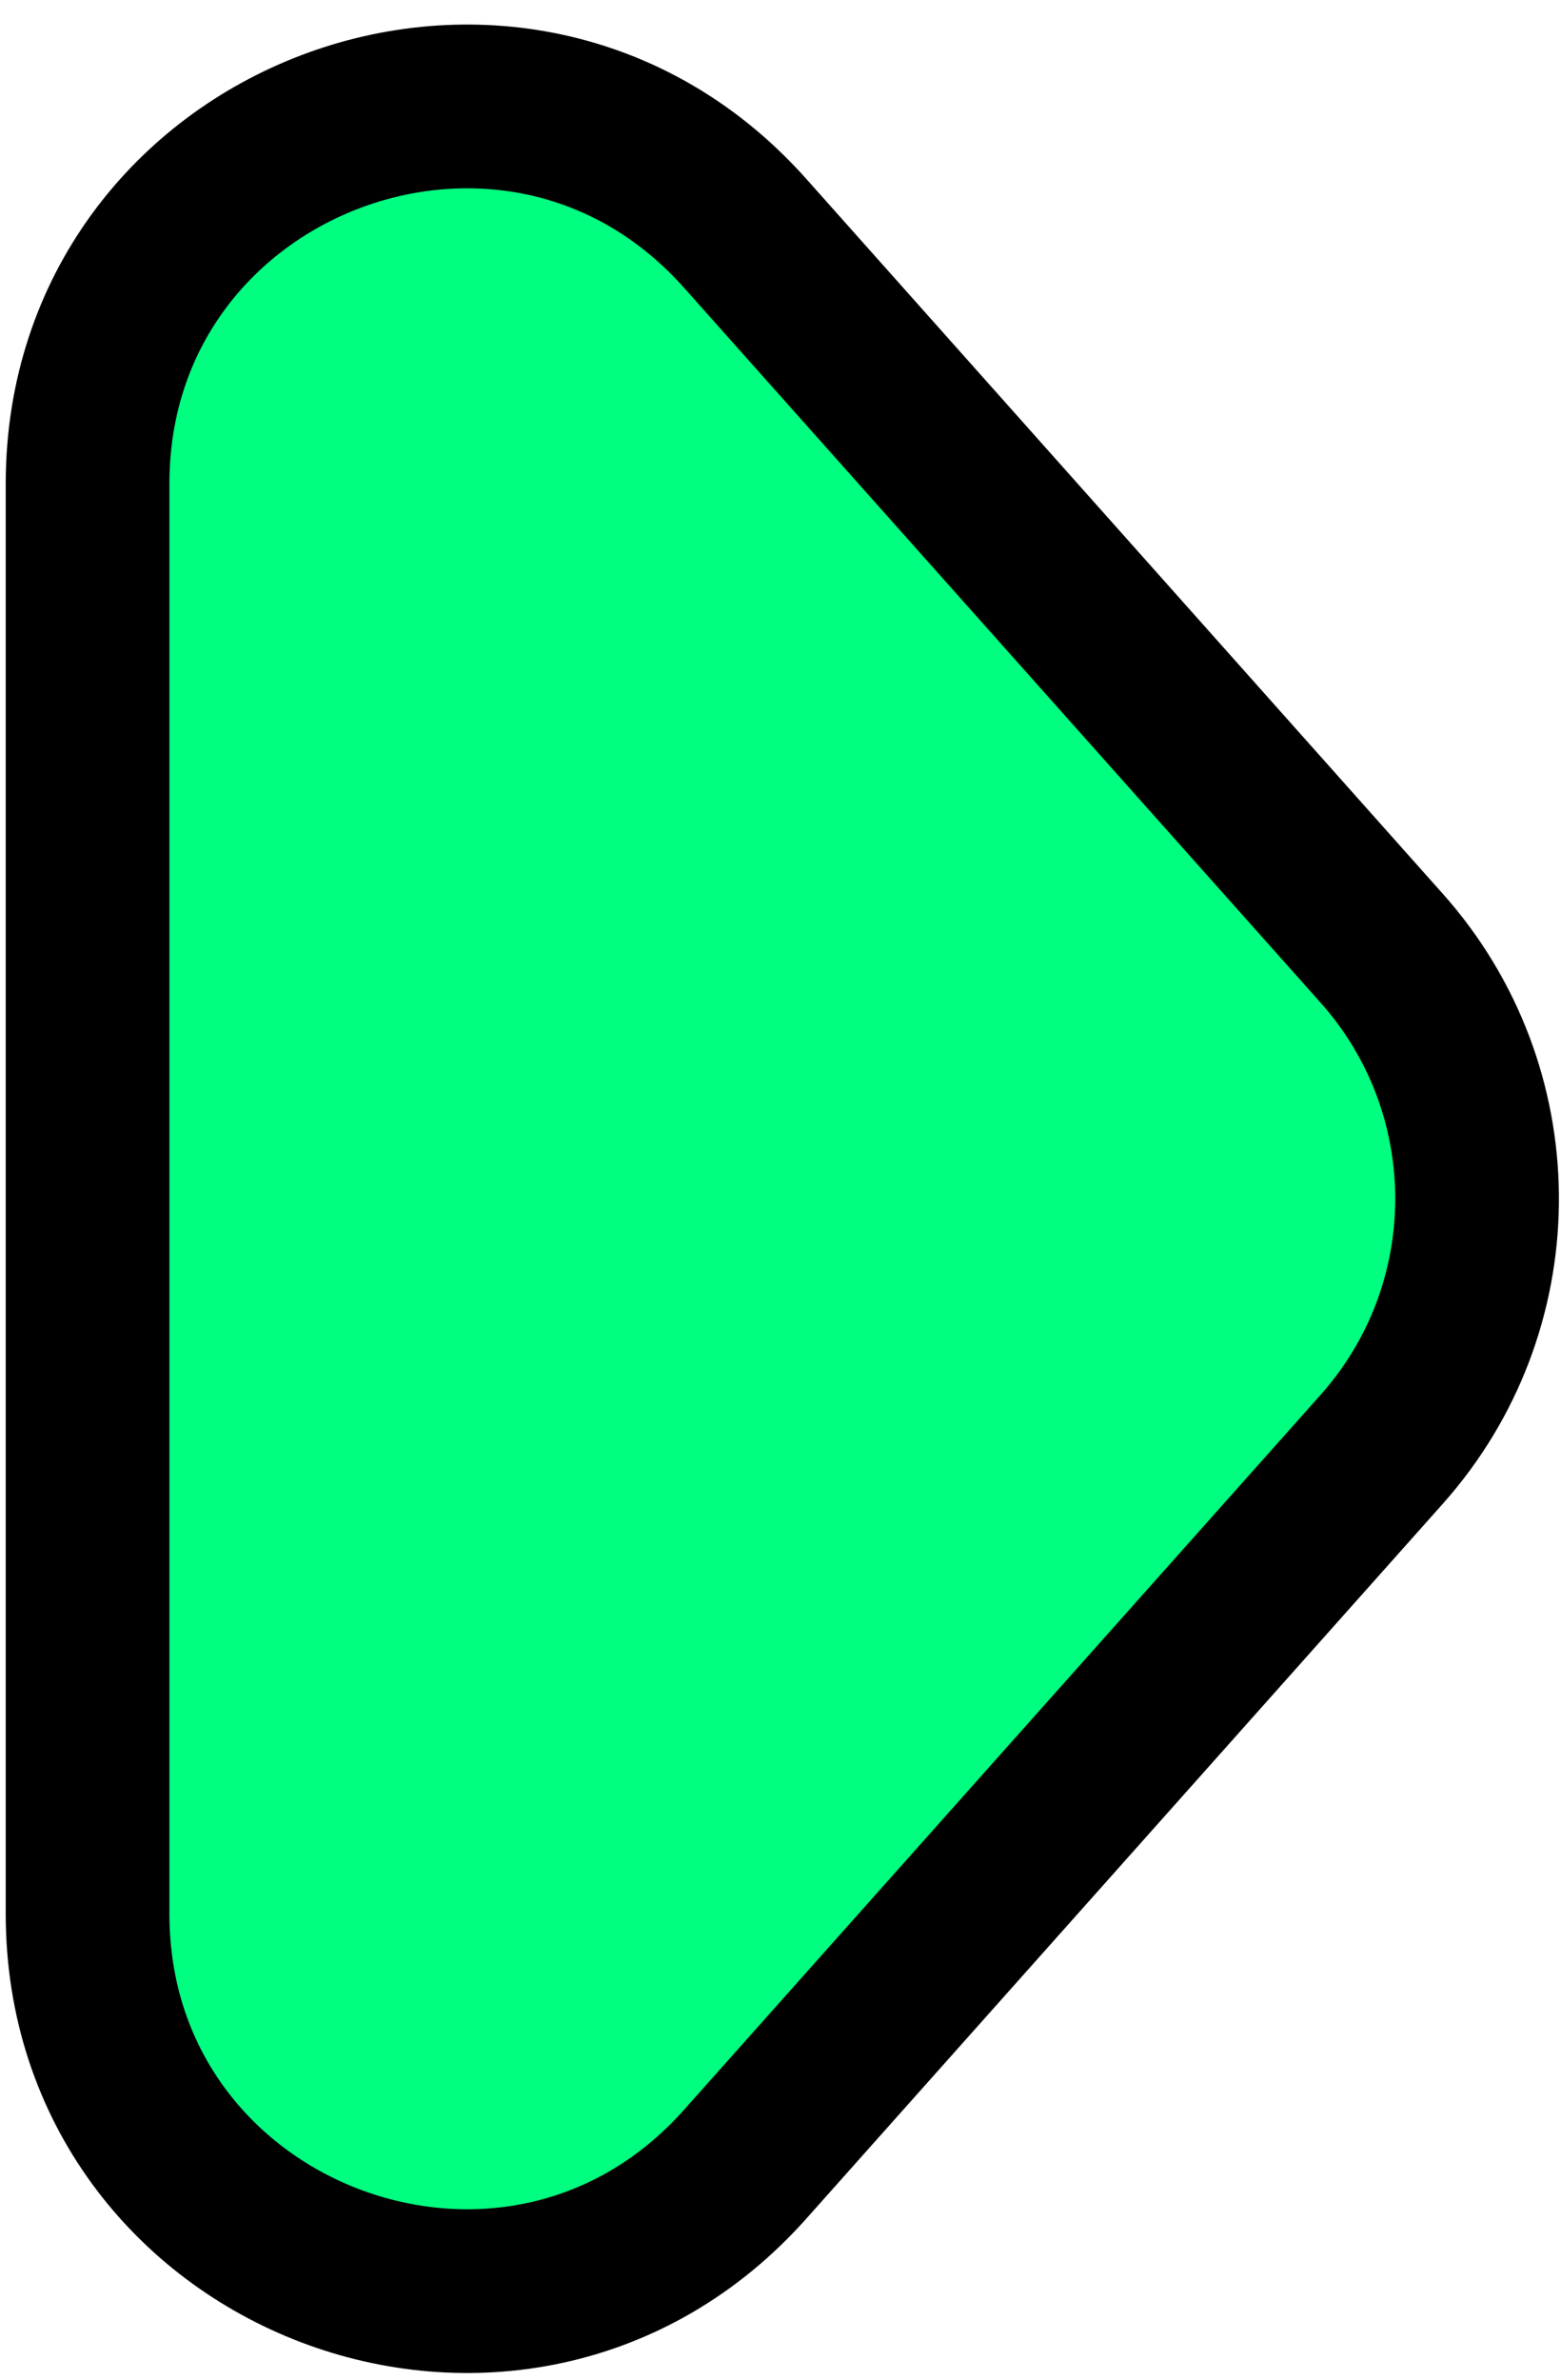 <svg width="63" height="96" viewBox="0 0 63 96" fill="none" xmlns="http://www.w3.org/2000/svg">
<path d="M56.002 38.526C60.895 44.285 60.816 52.796 55.765 58.466L30.072 87.31C20.785 97.735 3.534 91.166 3.534 77.203L3.534 19.518C3.534 5.555 20.785 -1.014 30.072 9.411L55.765 38.255L56.002 38.526Z" fill="#00FF80" stroke="black" stroke-width="6.606"/>
</svg>
